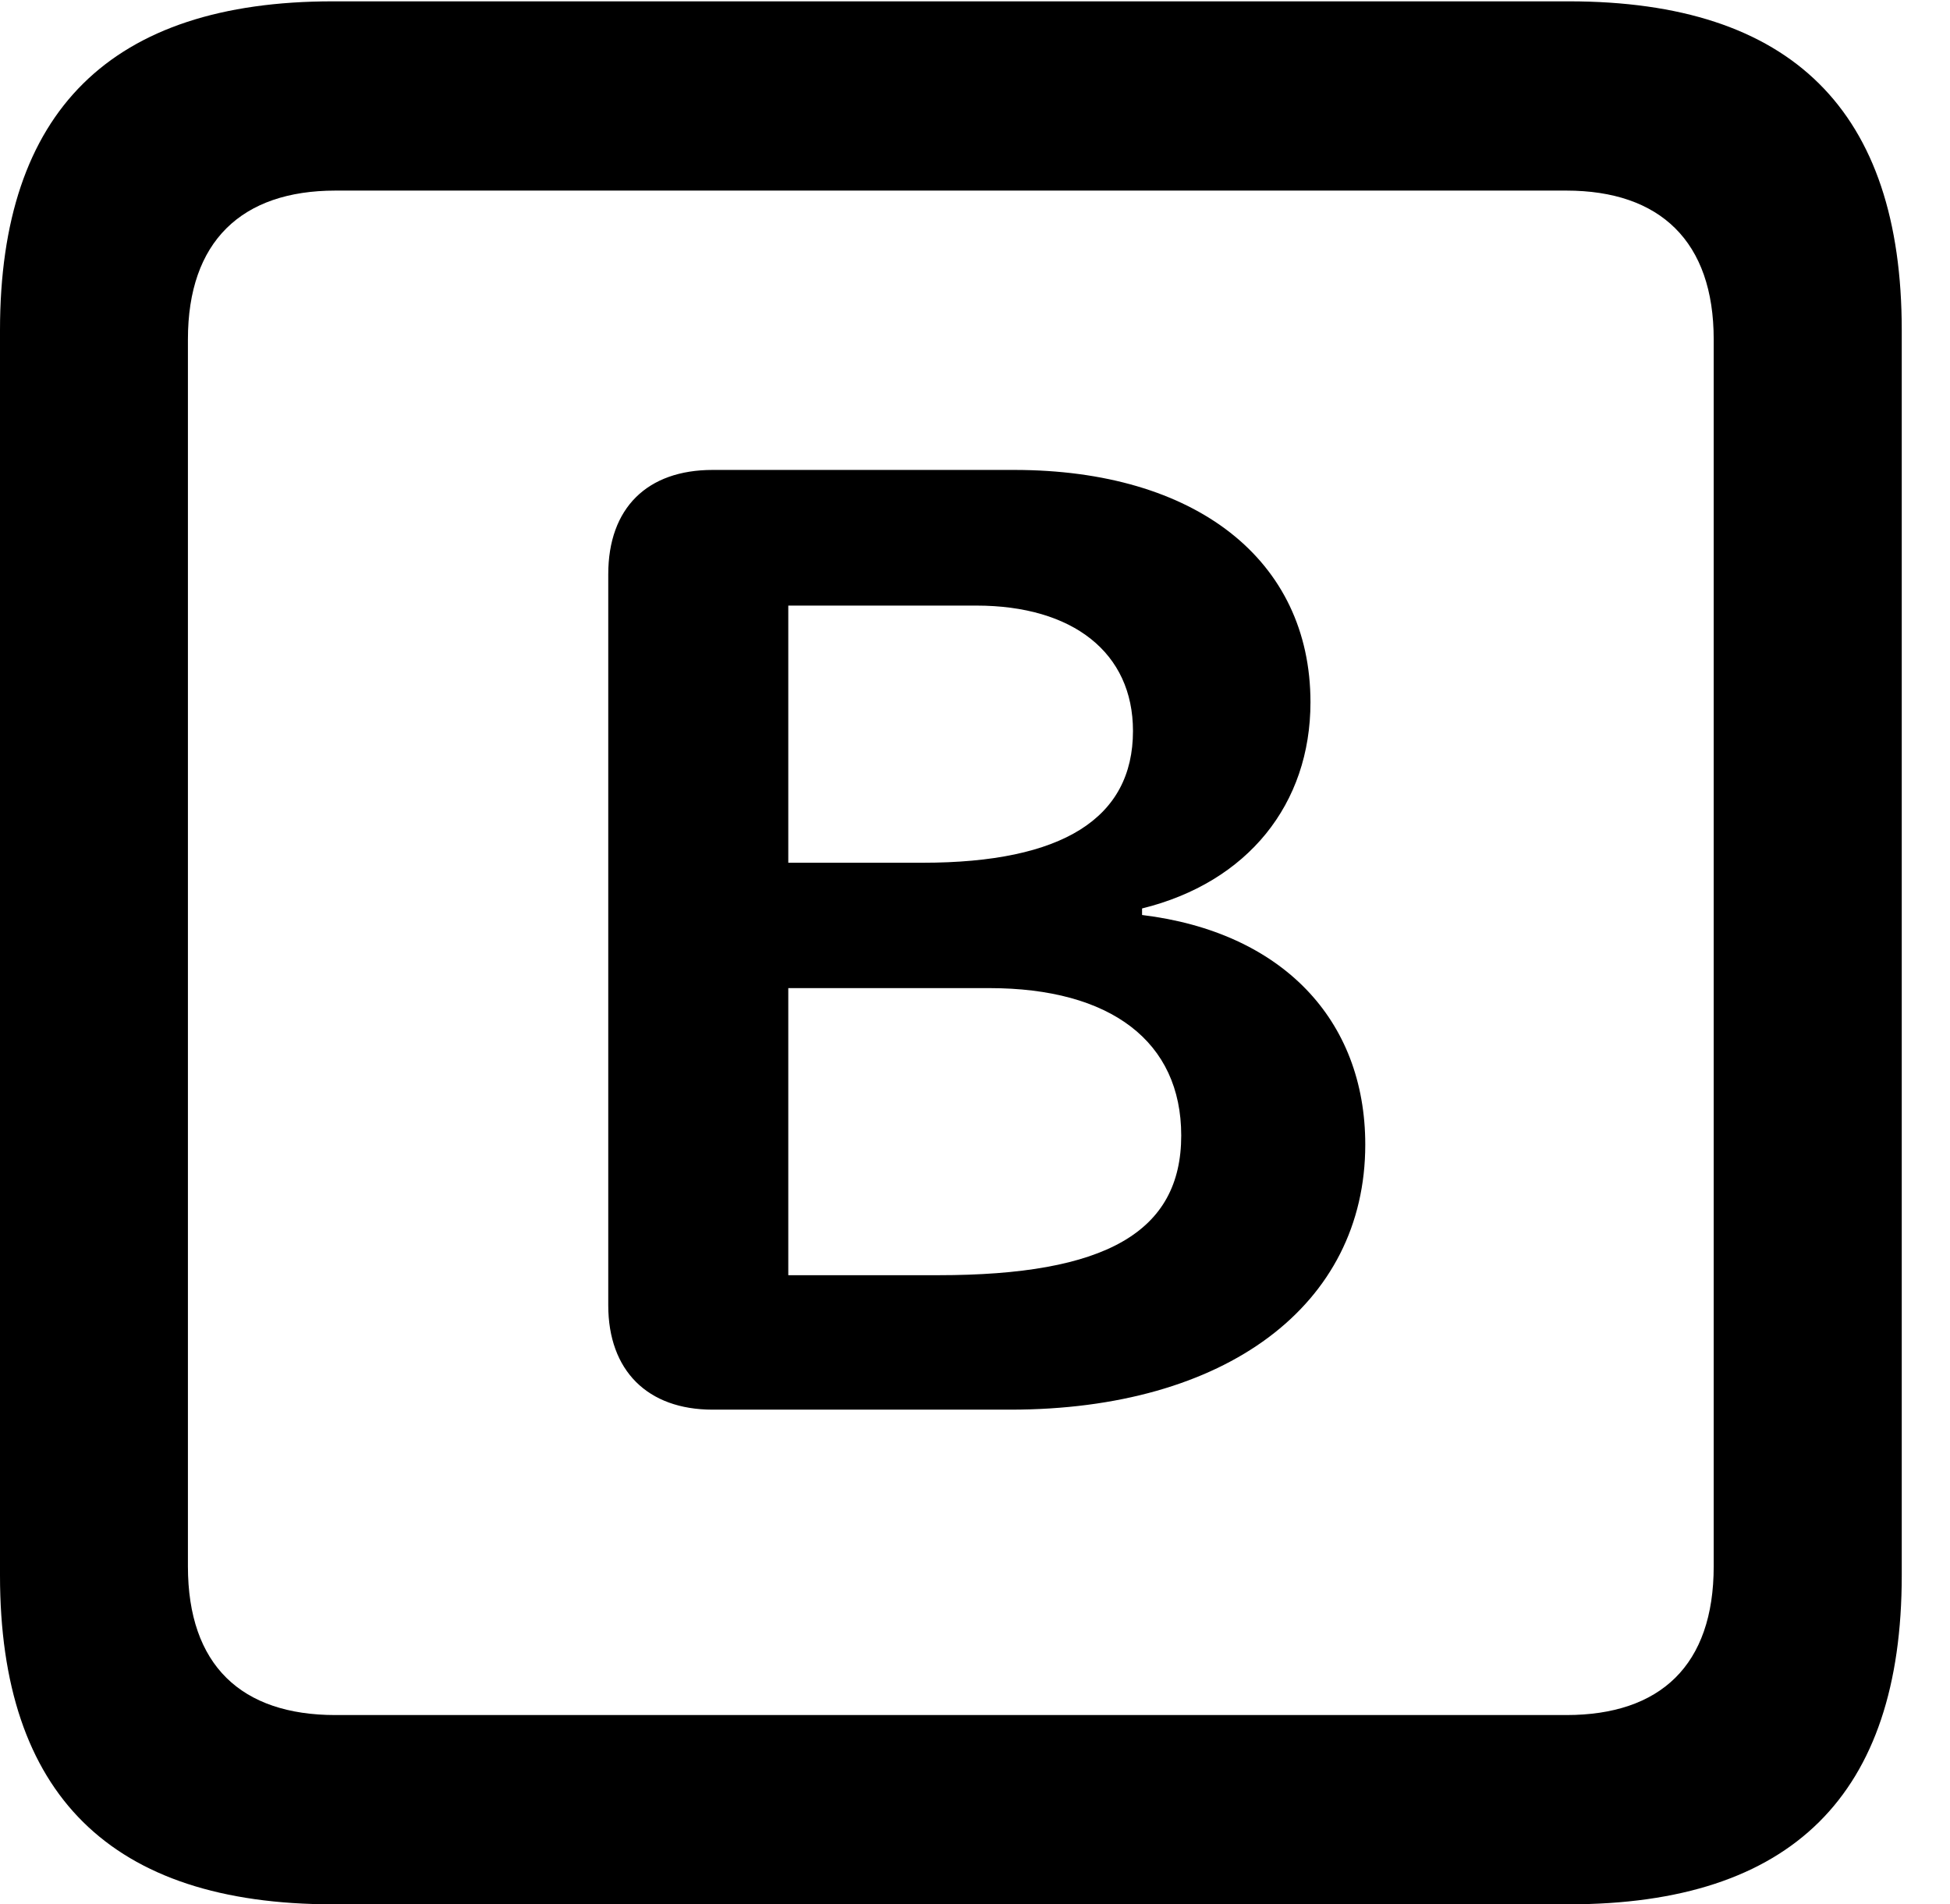 <svg version="1.1" xmlns="http://www.w3.org/2000/svg" xmlns:xlink="http://www.w3.org/1999/xlink" width="14.59" height="14.248" viewBox="0 0 14.59 14.248">
 <g>
  <rect height="14.248" opacity="0" width="14.59" x="0" y="0"/>
  <path d="M2.49 14.248L11.738 14.248C13.408 14.248 14.229 13.428 14.229 11.787L14.229 2.471C14.229 0.83 13.408 0.01 11.738 0.01L2.49 0.01C0.83 0.01 0 0.83 0 2.471L0 11.787C0 13.428 0.83 14.248 2.49 14.248ZM2.51 12.832C1.807 12.832 1.406 12.461 1.406 11.719L1.406 2.539C1.406 1.807 1.807 1.426 2.51 1.426L11.719 1.426C12.422 1.426 12.822 1.807 12.822 2.539L12.822 11.719C12.822 12.461 12.422 12.832 11.719 12.832Z" fill="currentColor"/>
  <path d="M5.332 10.547L7.559 10.547C9.17 10.547 10.215 9.766 10.215 8.564C10.215 7.627 9.59 6.973 8.545 6.846L8.545 6.797C9.336 6.602 9.805 6.016 9.805 5.254C9.805 4.189 8.945 3.516 7.588 3.516L5.332 3.516C4.844 3.516 4.551 3.799 4.551 4.297L4.551 9.766C4.551 10.254 4.844 10.547 5.332 10.547ZM5.898 6.455L5.898 4.531L7.305 4.531C8.027 4.531 8.477 4.883 8.477 5.469C8.477 6.123 7.949 6.455 6.904 6.455ZM5.898 9.541L5.898 7.393L7.402 7.393C8.311 7.393 8.838 7.793 8.838 8.496C8.838 9.219 8.271 9.541 7.021 9.541Z" fill="currentColor"/>
 </g>
</svg>
